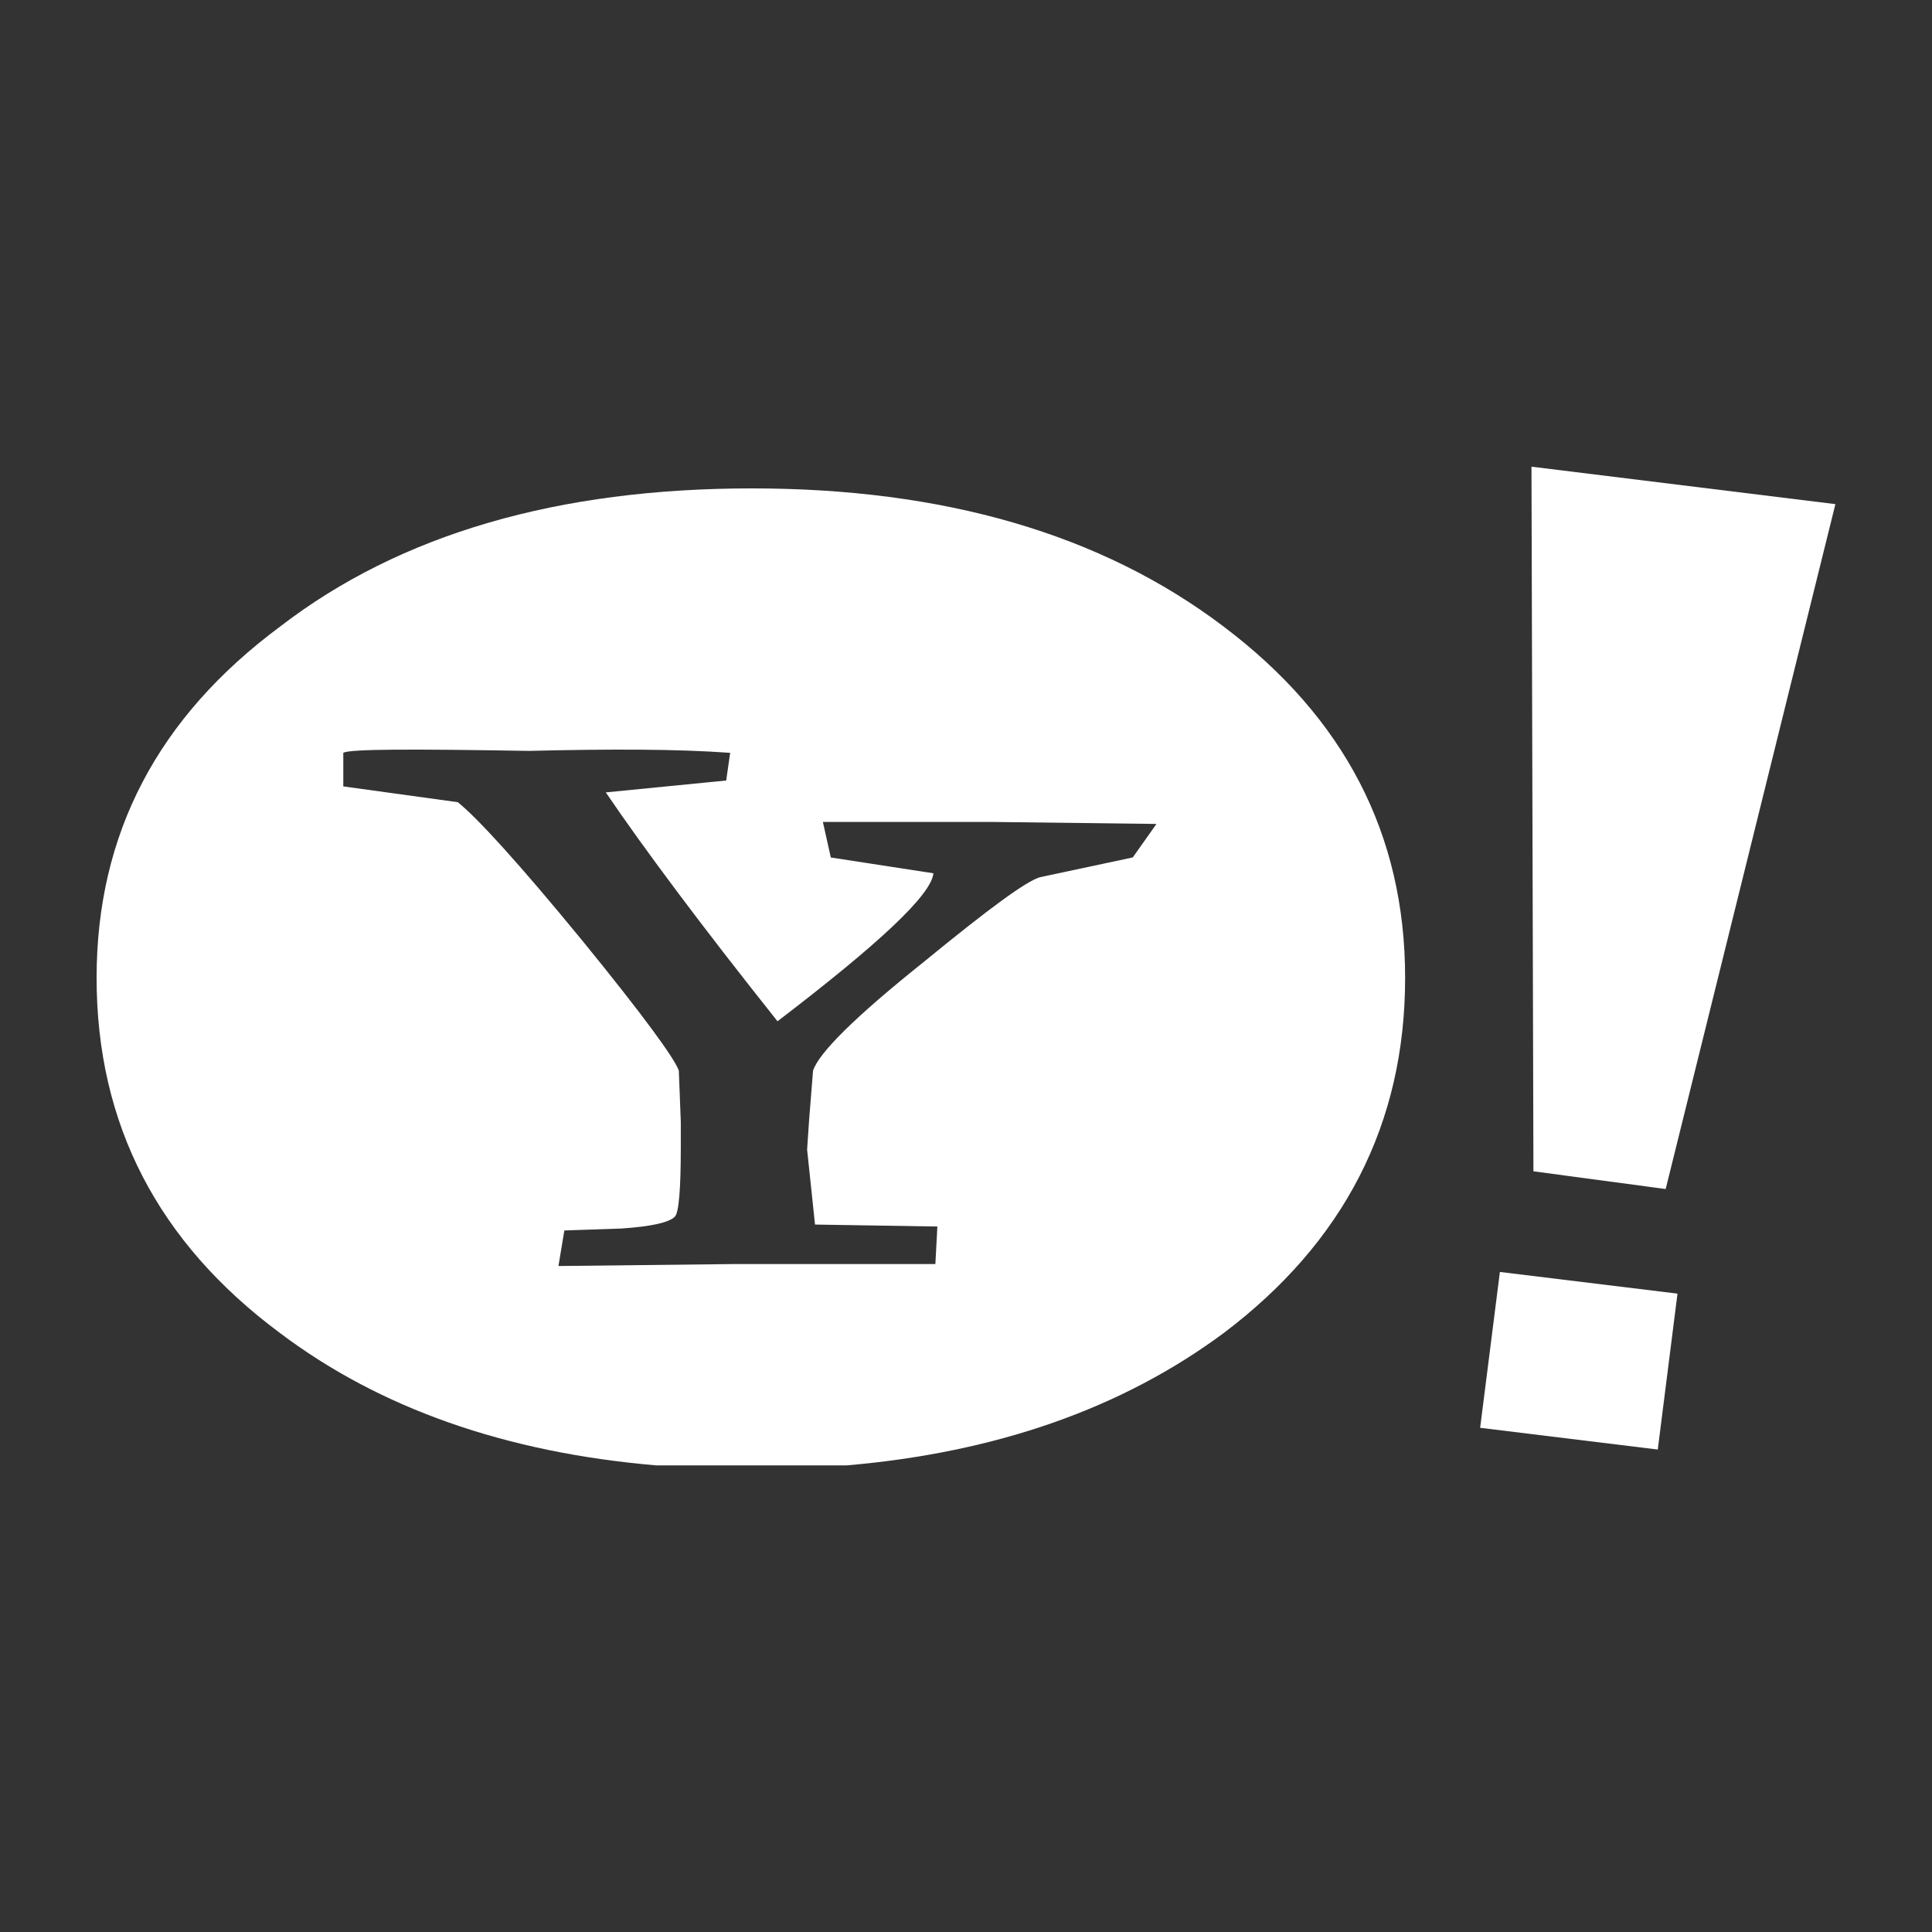 <?xml version="1.0" encoding="utf-8"?>
<!-- Generator: Adobe Illustrator 15.1.0, SVG Export Plug-In . SVG Version: 6.00 Build 0)  -->
<!DOCTYPE svg PUBLIC "-//W3C//DTD SVG 1.1 Basic//EN" "http://www.w3.org/Graphics/SVG/1.1/DTD/svg11-basic.dtd">
<svg version="1.1" baseProfile="basic" id="Layer_1"
	 xmlns="http://www.w3.org/2000/svg" xmlns:xlink="http://www.w3.org/1999/xlink" x="0px" y="0px" width="100px" height="100px"
	 viewBox="0 0 100 100" xml:space="preserve">
<rect x="0" y="0" width="100" height="100" fill="#333333" stroke="none"/>
<g id="y">
	<polygon fill-rule="evenodd" clip-rule="evenodd" fill="#FFFFFF" points="85.806,75.028 76.612,73.903 77.634,65.836 
		86.827,66.958 85.806,75.028 	"/>
	<polygon fill-rule="evenodd" clip-rule="evenodd" fill="#FFFFFF" points="95,26.094 79.269,24.155 79.37,60.627 86.215,61.544 
		95,26.094 	"/>
	<path fill-rule="evenodd" clip-rule="evenodd" fill="#FFFFFF" d="M63.332,32.429c-6.335-4.801-14.506-7.15-24.416-7.15
		c-10.011,0-18.183,2.35-24.416,7.15C8.167,37.127,5,43.156,5,50.613c0,7.561,3.167,13.689,9.5,18.39
		c5.168,3.896,11.673,6.178,19.454,6.844h9.883c7.725-0.666,14.24-2.947,19.494-6.844c6.231-4.7,9.398-10.829,9.398-18.39
		C72.73,43.156,69.563,37.127,63.332,32.429z M58.632,44.381l-4.801,1.023c-0.716,0.202-2.656,1.633-6.027,4.393
		c-3.576,2.859-5.415,4.698-5.721,5.619l-0.204,2.553l-0.103,1.533l0.409,3.881l6.333,0.102l-0.103,1.941H38.099l-9.194,0.103
		l0.306-1.84l2.962-0.101c1.533-0.104,2.454-0.307,2.759-0.615c0.205-0.202,0.306-1.429,0.306-3.574v-1.326l-0.102-2.656
		c-0.205-0.614-1.839-2.86-5.005-6.743c-3.269-3.984-5.415-6.335-6.438-7.153l-5.924-0.817v-1.737
		c0.307-0.202,3.576-0.202,9.604-0.101c4.188-0.101,7.661-0.101,10.42,0.101l-0.205,1.432l-6.232,0.615
		c1.941,2.859,4.904,6.842,8.888,11.847c5.21-3.983,7.967-6.538,8.069-7.66l-5.311-0.818l-0.409-1.838h8.889l8.375,0.102
		L58.632,44.381z"/>
</g>
</svg>
